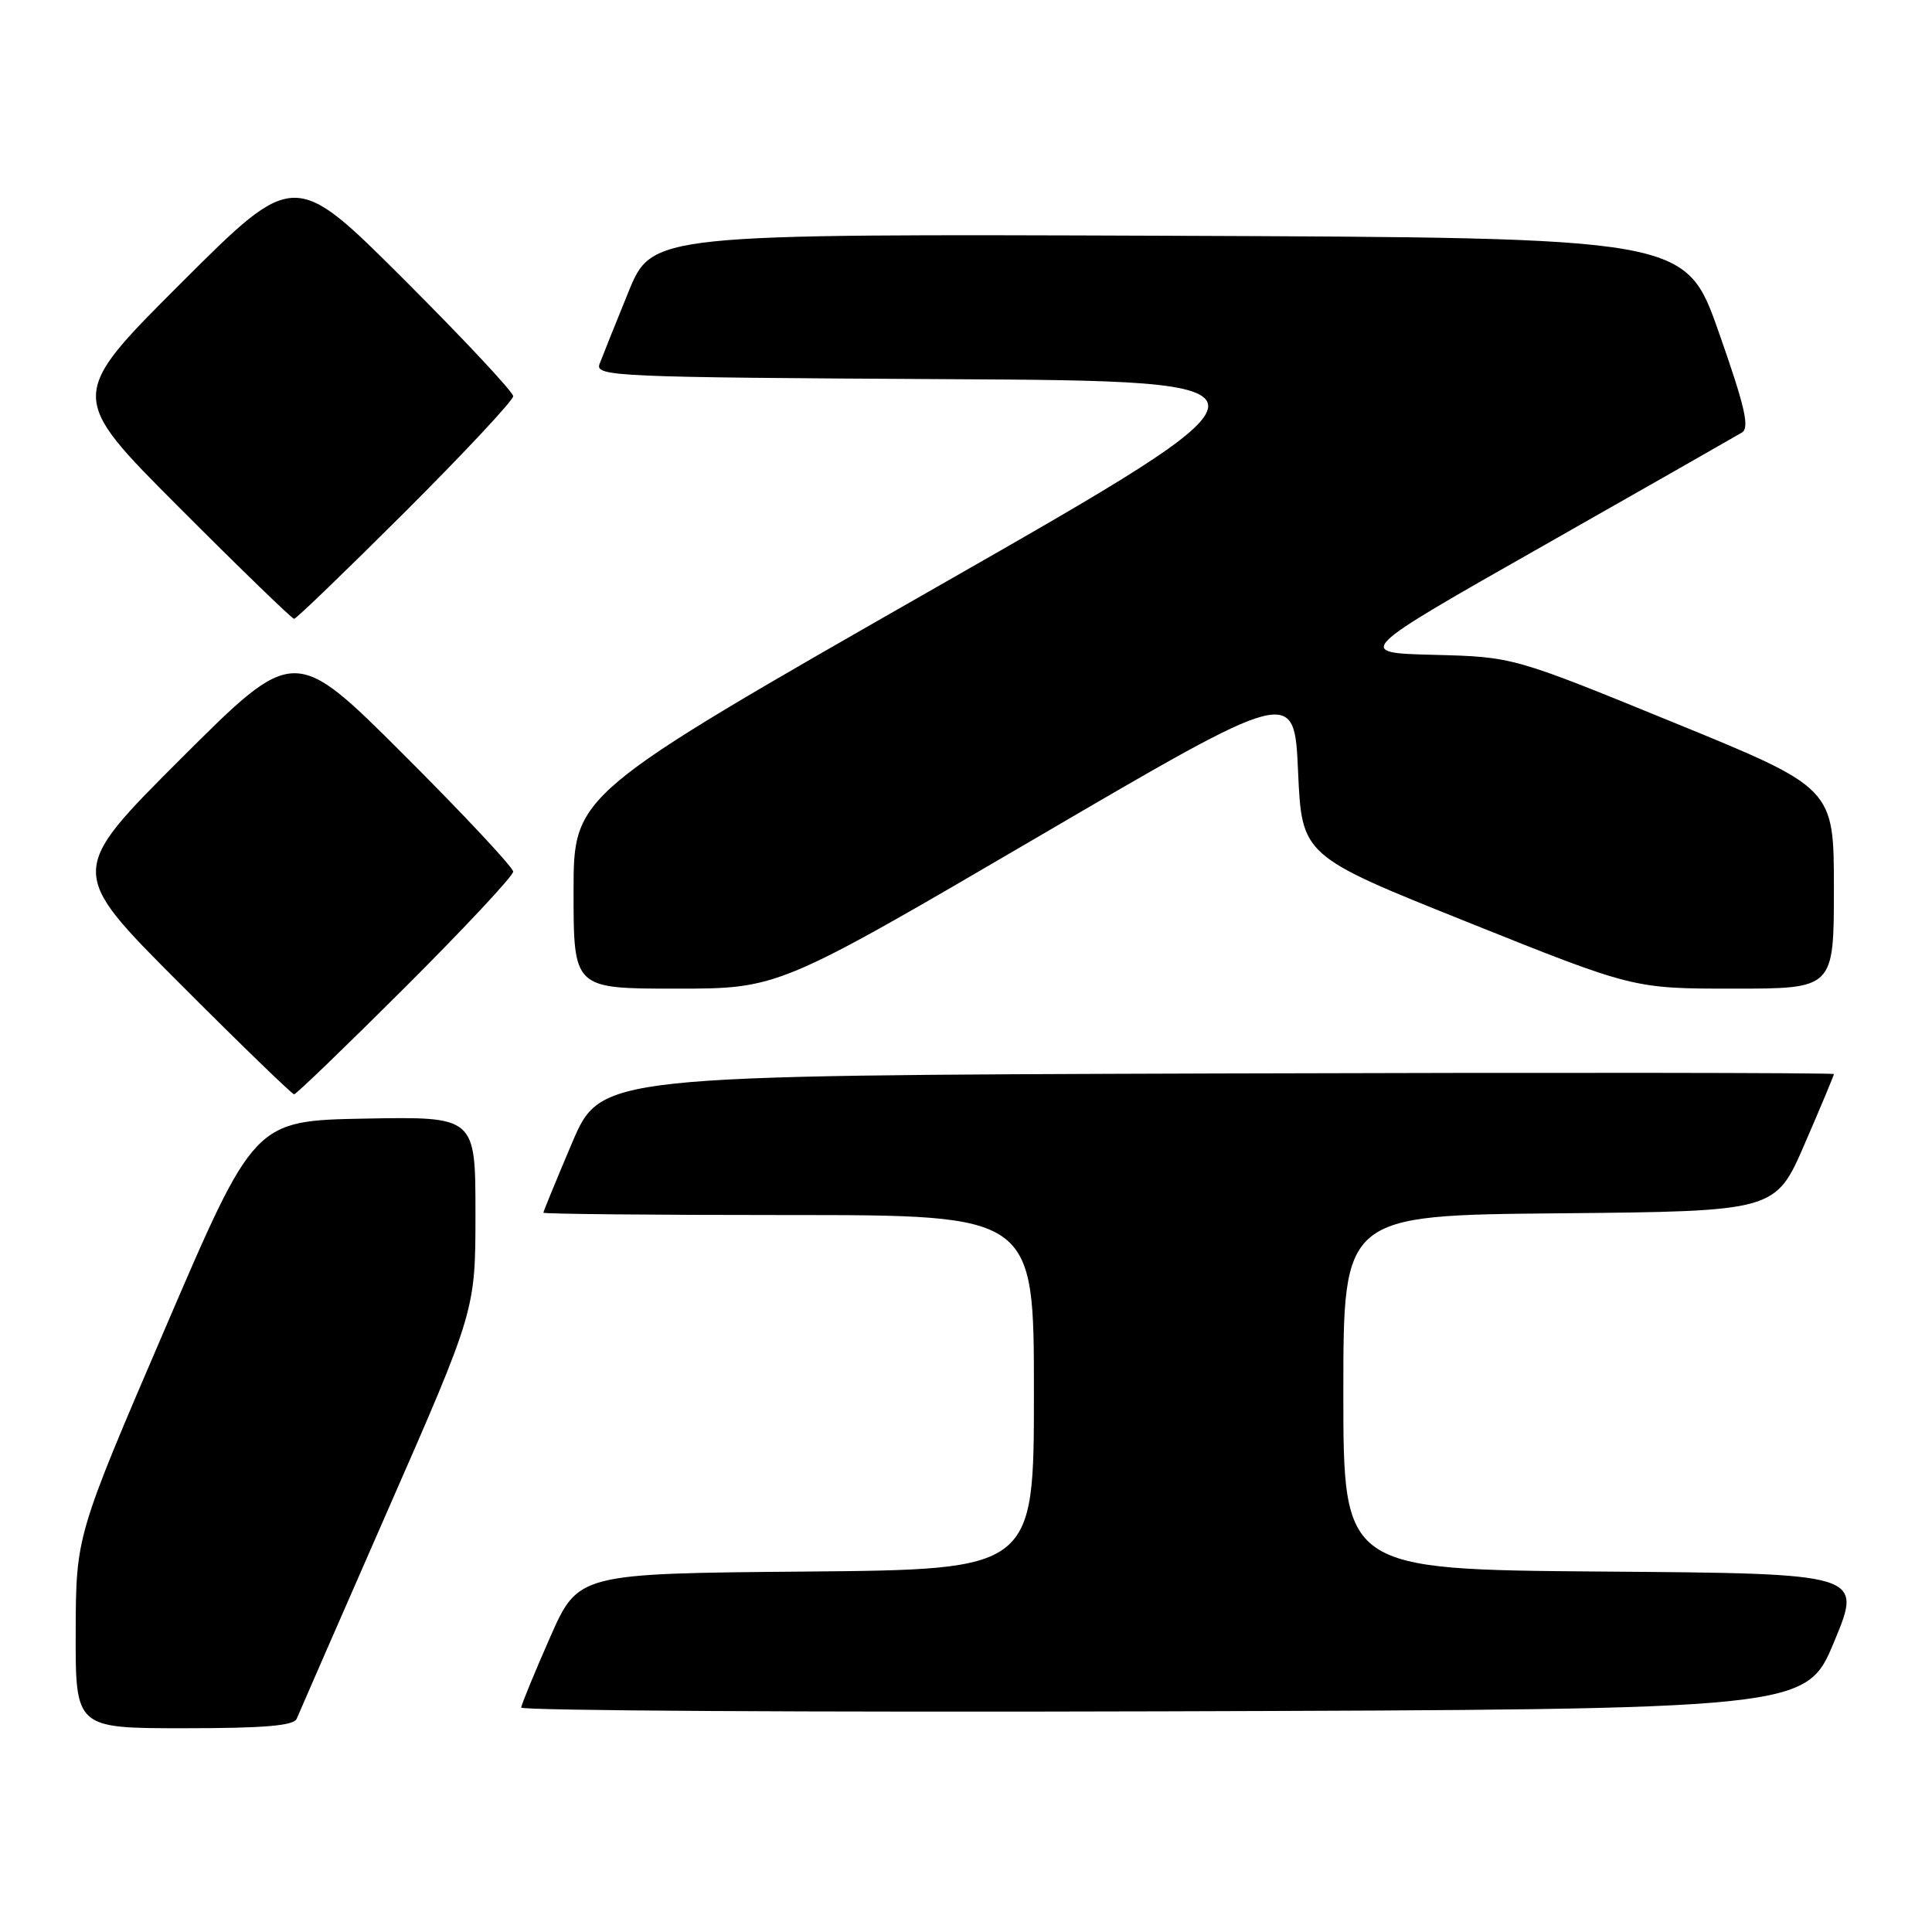 <?xml version="1.0" encoding="UTF-8" standalone="no"?>
<!DOCTYPE svg PUBLIC "-//W3C//DTD SVG 1.1//EN" "http://www.w3.org/Graphics/SVG/1.1/DTD/svg11.dtd" >
<svg xmlns="http://www.w3.org/2000/svg" xmlns:xlink="http://www.w3.org/1999/xlink" version="1.1" viewBox="0 0 256 256">
 <g >
 <path fill="currentColor"
d=" M 39.31 227.75 C 39.59 227.06 45.04 214.60 51.41 200.05 C 63.00 173.61 63.00 173.61 63.00 160.78 C 63.00 147.95 63.00 147.95 48.35 148.22 C 33.70 148.50 33.70 148.50 21.89 176.00 C 10.07 203.50 10.07 203.50 10.03 216.25 C 10.00 229.00 10.00 229.00 24.39 229.00 C 34.96 229.00 38.92 228.67 39.31 227.75 Z  M 243.05 217.50 C 246.79 208.50 246.79 208.50 212.39 208.24 C 178.00 207.97 178.00 207.97 178.00 184.50 C 178.00 161.03 178.00 161.03 206.63 160.77 C 235.27 160.50 235.27 160.50 239.13 151.57 C 241.26 146.66 243.00 142.50 243.00 142.32 C 243.00 142.14 206.24 142.10 161.30 142.24 C 79.61 142.50 79.61 142.50 75.80 151.44 C 73.71 156.36 72.00 160.53 72.00 160.69 C 72.00 160.86 86.62 161.00 104.50 161.00 C 137.00 161.00 137.00 161.00 137.00 184.49 C 137.00 207.97 137.00 207.97 106.80 208.24 C 76.61 208.50 76.61 208.50 72.87 217.00 C 70.81 221.68 69.10 225.84 69.06 226.26 C 69.03 226.67 107.32 226.90 154.16 226.76 C 239.32 226.50 239.32 226.50 243.05 217.50 Z  M 53.74 130.76 C 61.58 122.93 68.00 116.06 68.00 115.50 C 68.00 114.94 61.47 107.96 53.50 100.00 C 39.00 85.53 39.00 85.53 24.00 100.50 C 9.00 115.48 9.00 115.48 23.74 130.24 C 31.84 138.36 38.70 145.00 38.97 145.00 C 39.25 145.00 45.89 138.59 53.74 130.76 Z  M 137.33 111.01 C 171.50 91.02 171.50 91.02 172.00 102.20 C 172.50 113.39 172.50 113.39 194.47 122.19 C 216.44 131.00 216.44 131.00 229.72 131.00 C 243.00 131.00 243.00 131.00 243.00 117.70 C 243.00 104.41 243.00 104.41 221.75 95.73 C 200.50 87.04 200.50 87.04 190.00 86.77 C 179.50 86.50 179.50 86.50 204.50 72.31 C 218.25 64.50 230.09 57.75 230.82 57.31 C 231.86 56.67 231.21 53.86 227.74 44.00 C 223.34 31.50 223.34 31.50 154.87 31.24 C 86.40 30.99 86.40 30.99 83.25 38.74 C 81.51 43.01 79.80 47.28 79.44 48.24 C 78.83 49.88 81.59 50.00 125.35 50.24 C 171.90 50.50 171.90 50.50 123.95 77.88 C 76.00 105.27 76.00 105.27 76.00 118.13 C 76.00 131.00 76.00 131.00 89.58 131.00 C 103.15 131.00 103.15 131.00 137.33 111.01 Z  M 53.74 67.76 C 61.58 59.93 68.00 53.06 68.00 52.50 C 68.00 51.94 61.47 44.96 53.50 37.00 C 39.00 22.53 39.00 22.53 24.00 37.50 C 9.00 52.48 9.00 52.48 23.74 67.24 C 31.84 75.36 38.70 82.00 38.97 82.00 C 39.25 82.00 45.89 75.59 53.74 67.76 Z "/>
</g>
</svg>